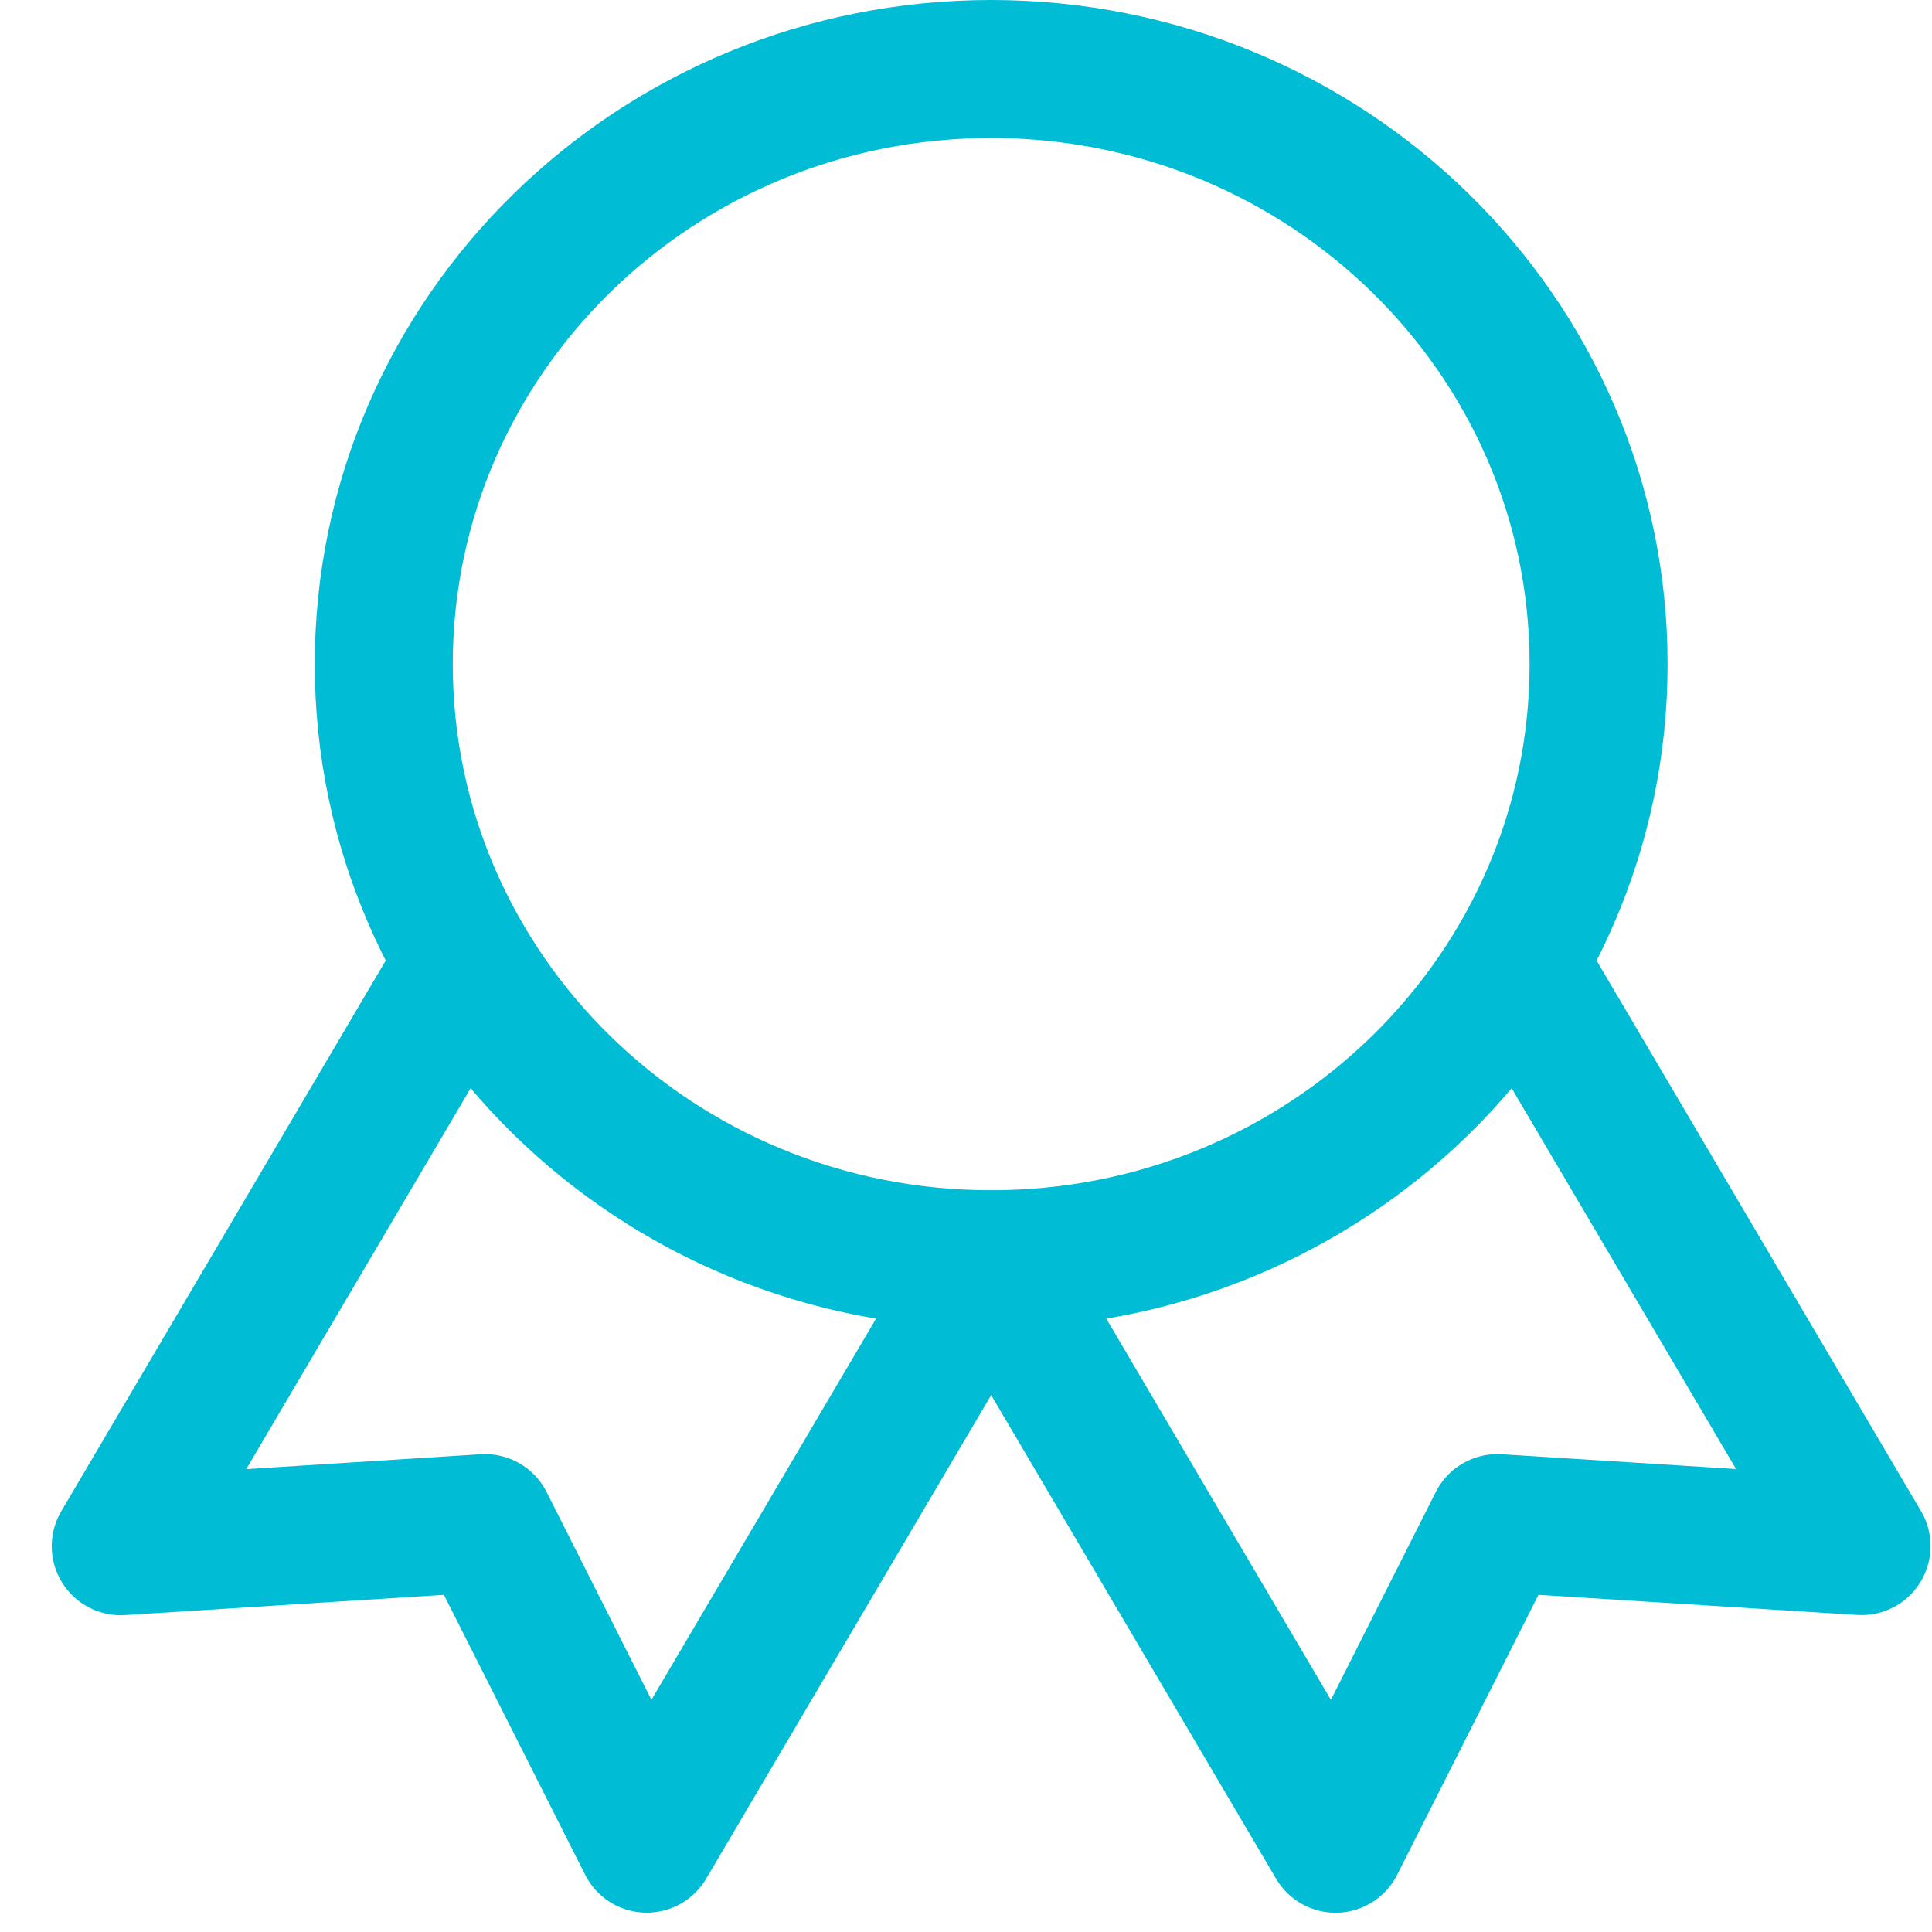 <svg width="28" height="28" viewBox="0 0 28 28" fill="none" xmlns="http://www.w3.org/2000/svg">
<path d="M14.364 18.25C19.226 18.25 23.168 14.389 23.168 9.625C23.168 4.862 19.226 1 14.364 1C9.503 1 5.562 4.862 5.562 9.625C5.562 14.389 9.503 18.25 14.364 18.25Z" stroke="#00BCD4" stroke-width="2" stroke-linecap="round" stroke-linejoin="round"/>
<path d="M14.368 18.254L19.356 26.721L21.701 22.074L26.979 22.407L21.991 13.942" stroke="#00BCD4" stroke-width="2" stroke-linecap="round" stroke-linejoin="round"/>
<path d="M6.738 13.942L1.75 22.409L7.029 22.074L9.373 26.72L14.362 18.254" stroke="#00BCD4" stroke-width="2" stroke-linecap="round" stroke-linejoin="round"/>
</svg>
